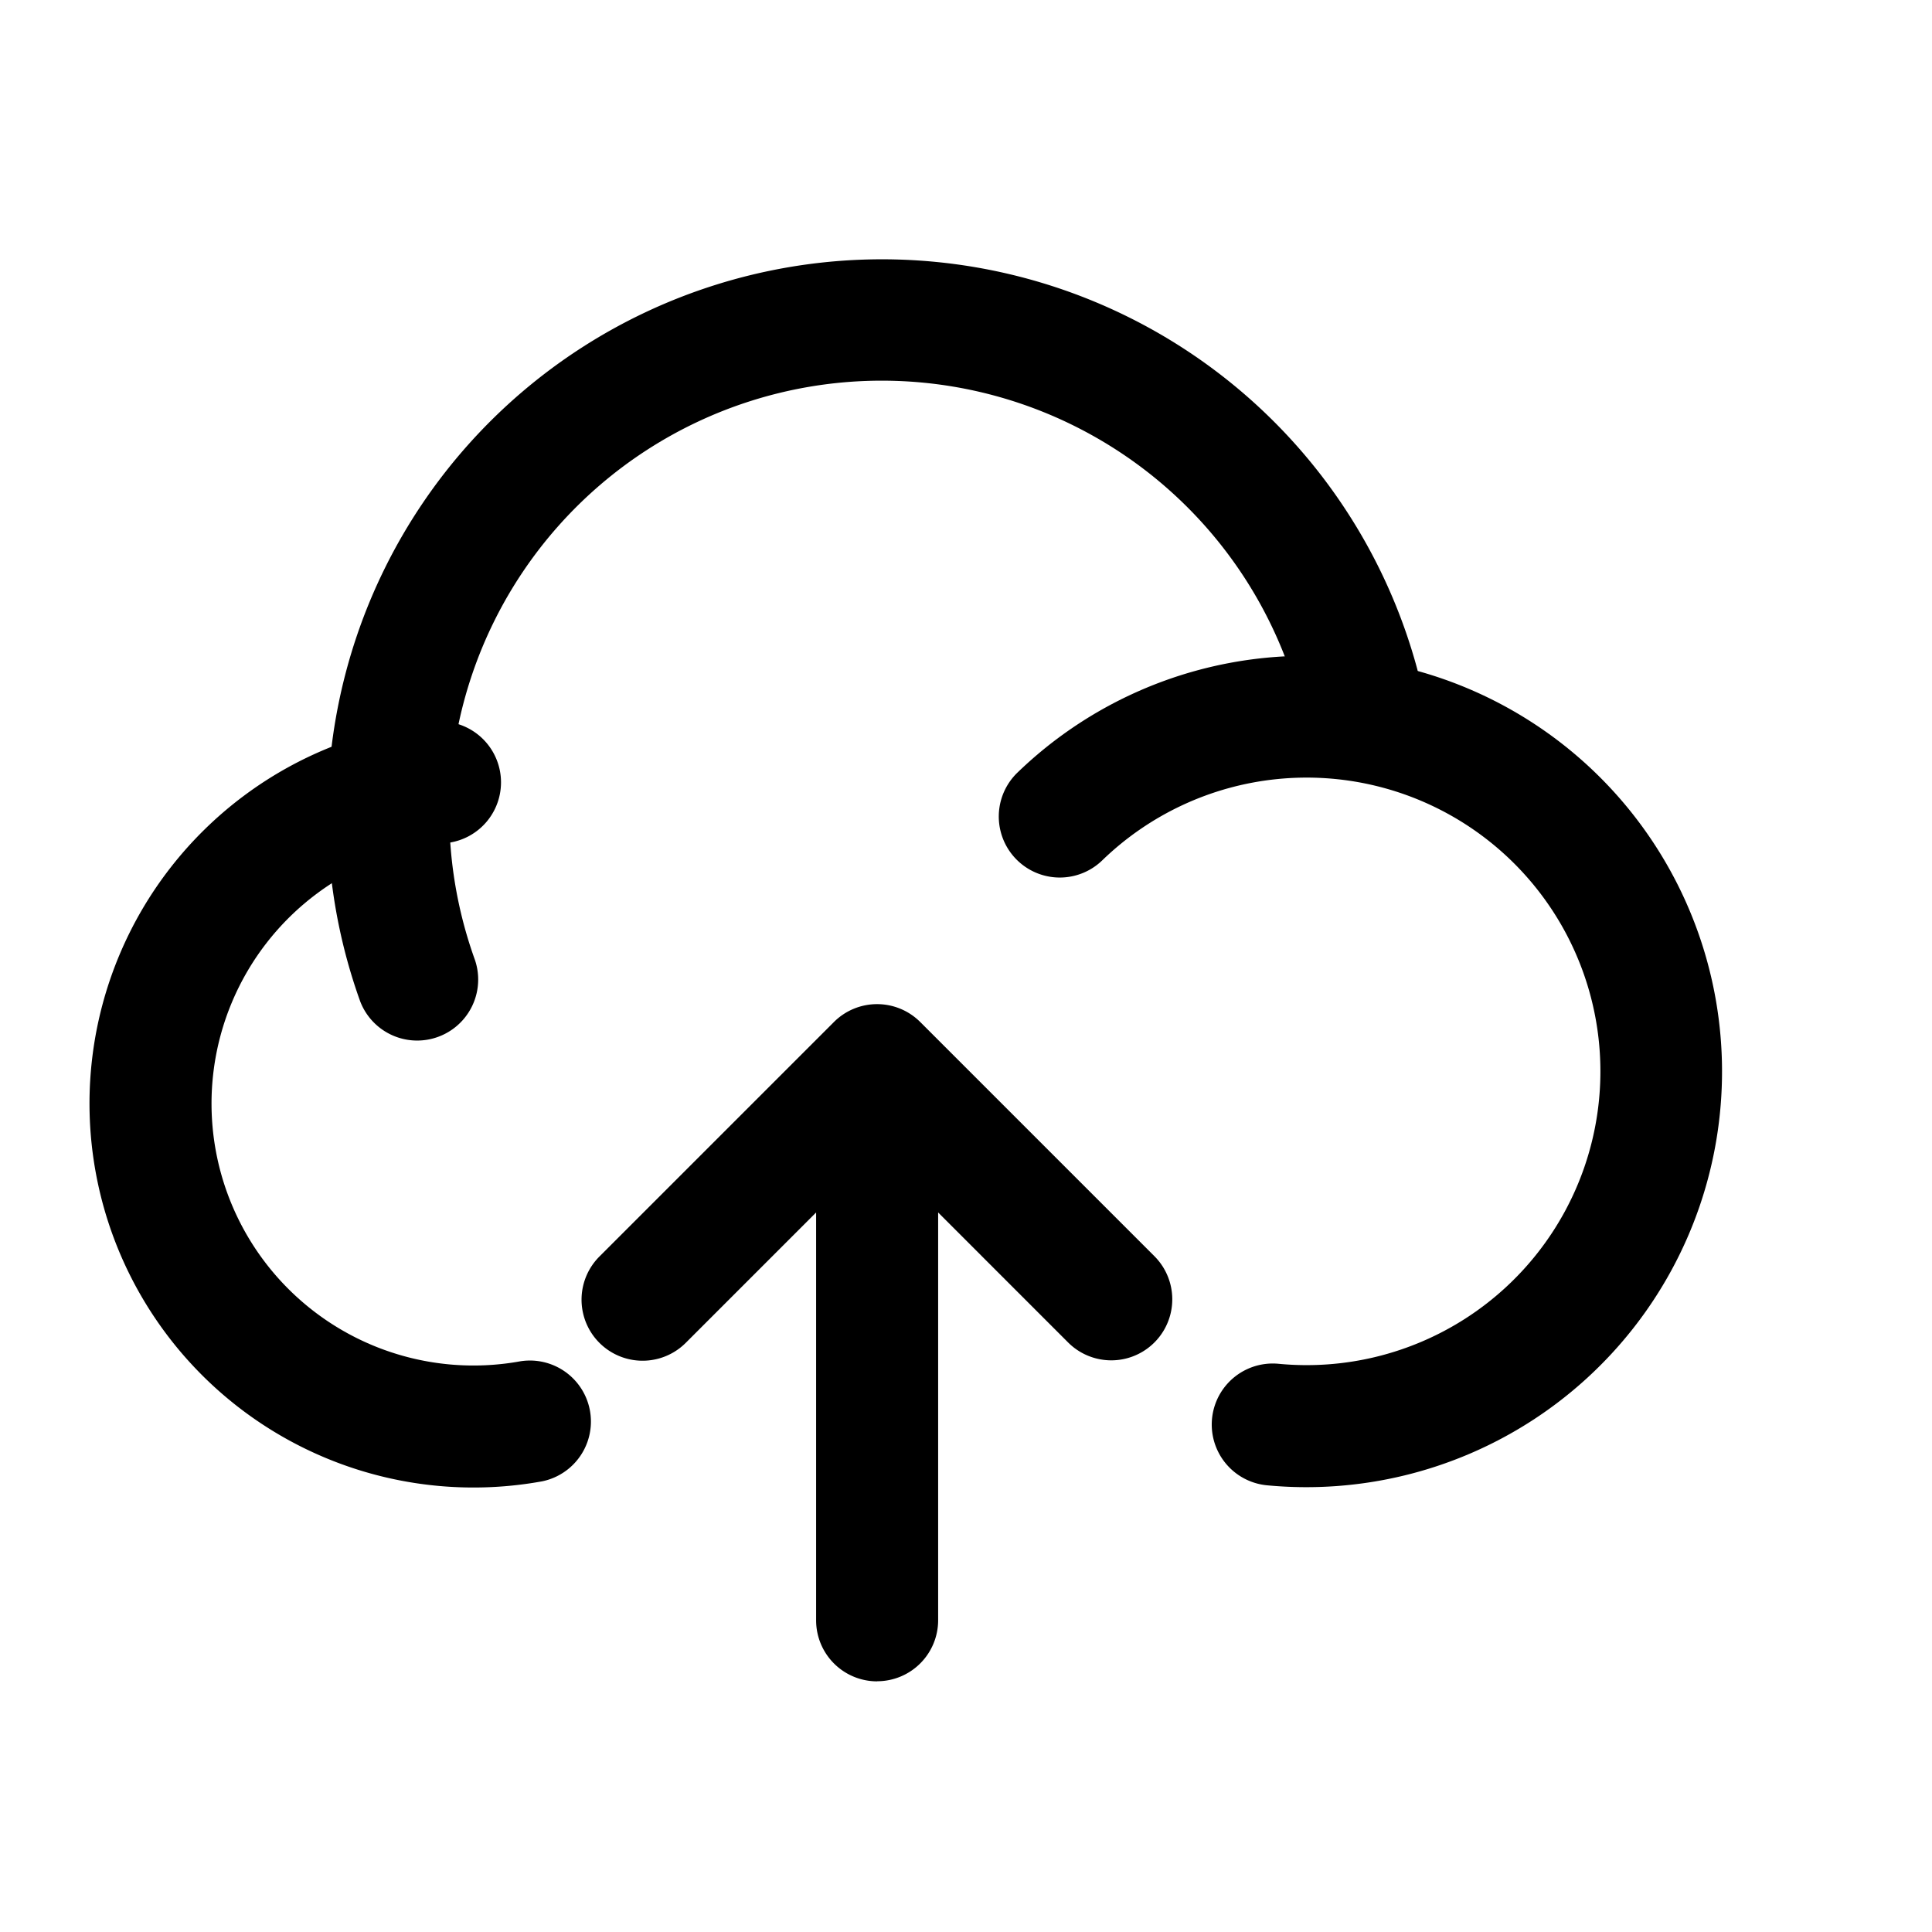 <svg xmlns="http://www.w3.org/2000/svg" fill="none" viewBox="0 0 19 19">
    <g fill="currentColor" fill-rule="evenodd" clip-path="url('#CloudBackup2_svg__cloud_backup_a')" clip-rule="evenodd">
        <path d="M4.924 7.633a.6.6 0 0 1-.536.658 2.576 2.576 0 1 0 .726 5.097.6.6 0 0 1 .217 1.18 3.776 3.776 0 1 1-1.065-7.471.6.6 0 0 1 .658.536"/>
        <path d="M13.515 7.313a.6.6 0 0 1-.737-.422 4.253 4.253 0 1 0-8.107 2.55.6.6 0 0 1-1.129.406 5.453 5.453 0 1 1 10.395-3.27.6.6 0 0 1-.422.736"/>
        <path d="M12.574 13.412a2.889 2.889 0 1 0-1.734-4.951.6.6 0 0 1-.835-.862 4.088 4.088 0 1 1 2.455 7.008.6.6 0 0 1 .114-1.195"/>
        <path d="M8.626 16.535a.6.6 0 0 1-.6-.6v-4.011l-1.282 1.282a.6.6 0 0 1-.849-.849l2.306-2.306a.6.6 0 0 1 .849 0l2.306 2.306a.6.6 0 0 1-.848.849l-1.282-1.282v4.01a.6.6 0 0 1-.6.6Z"/>
    </g>
    <defs>
        <clipPath id="CloudBackup2_svg__cloud_backup_a">
            <path fill="currentColor" d="M.043.933h18v18h-18z"/>
        </clipPath>
    </defs>
</svg>
